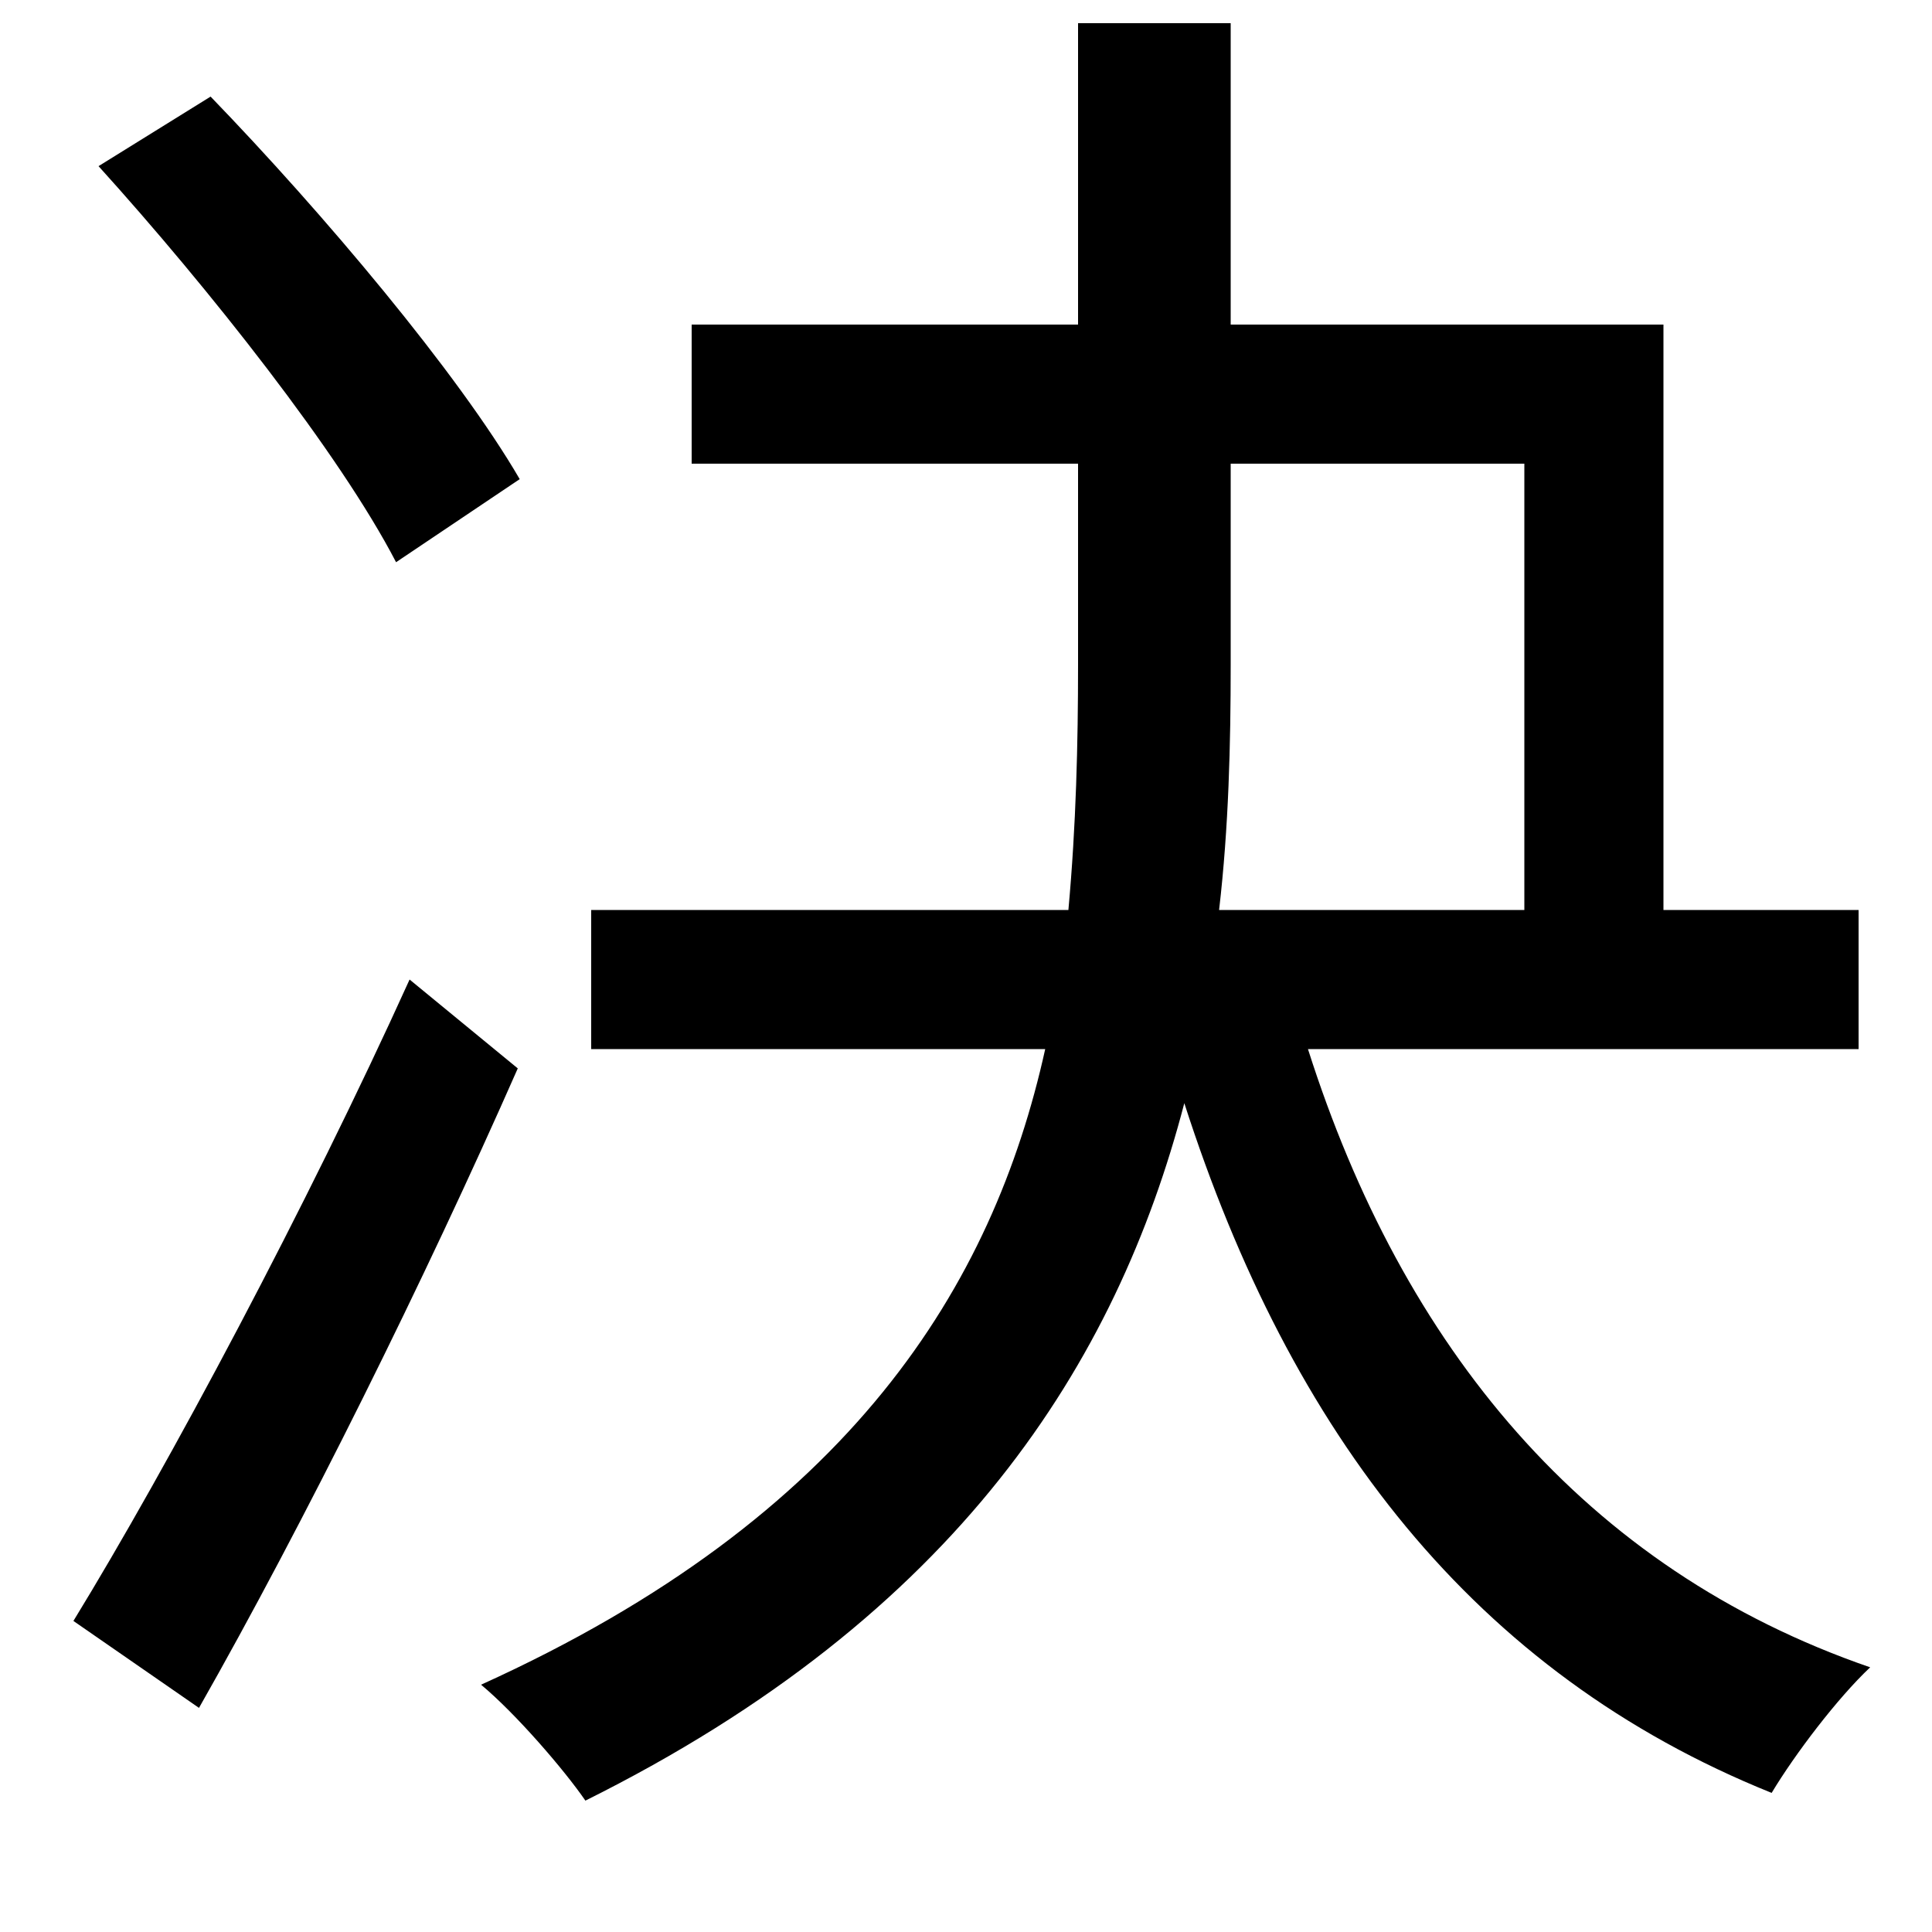 <svg xmlns="http://www.w3.org/2000/svg"
    viewBox="0 0 1000 1000">
  <!--
© 2014-2021 Adobe (http://www.adobe.com/).
Noto is a trademark of Google Inc.
This Font Software is licensed under the SIL Open Font License, Version 1.1. This Font Software is distributed on an "AS IS" BASIS, WITHOUT WARRANTIES OR CONDITIONS OF ANY KIND, either express or implied. See the SIL Open Font License for the specific language, permissions and limitations governing your use of this Font Software.
http://scripts.sil.org/OFL
  -->
<path d="M51 86C108 149 176 235 205 291L269 248C237 193 167 110 109 50ZM38 839L103 884C157 789 220 662 268 553L212 507C159 624 87 759 38 839ZM789 471L631 471C636 428 637 385 637 344L637 240 789 240ZM558 12L558 168 358 168 358 240 558 240 558 344C558 385 557 427 553 471L306 471 306 543 541 543C514 665 441 785 249 872 267 887 292 916 303 932 496 836 578 705 613 571 668 742 763 866 917 928 929 908 951 879 968 863 820 812 726 697 677 543L962 543 962 471 861 471 861 168 637 168 637 12Z"/>
</svg>
